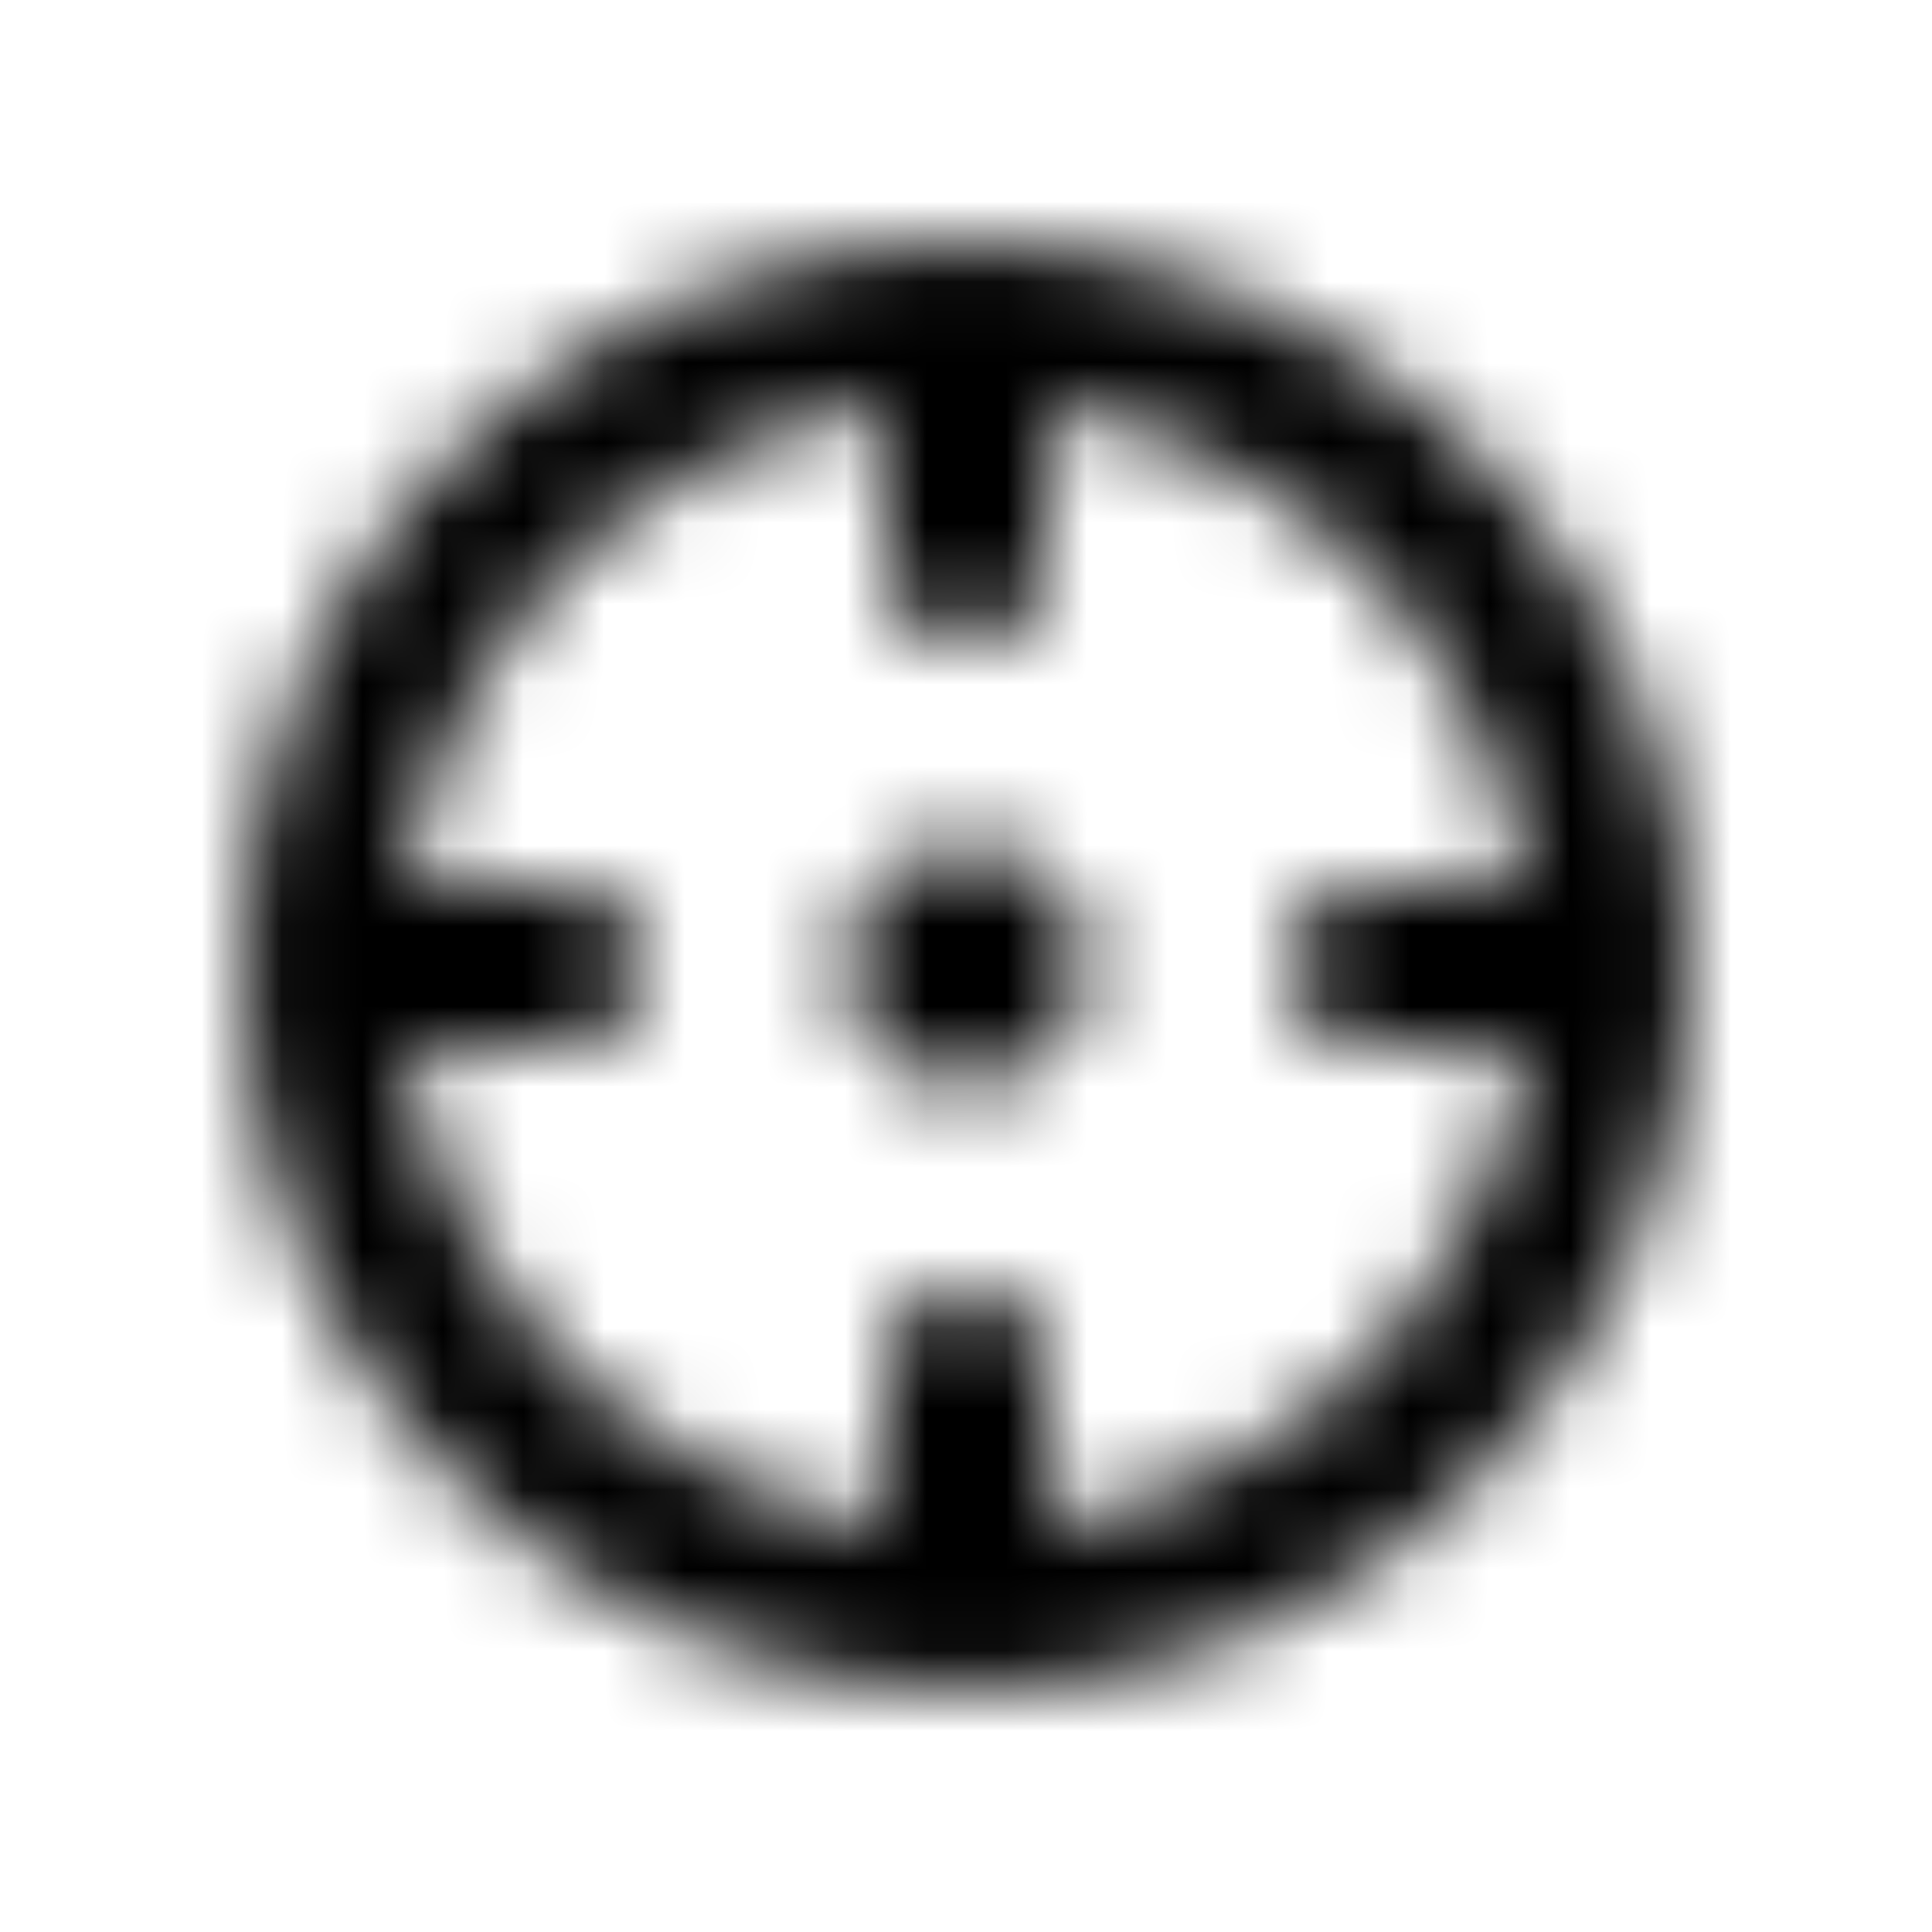 <svg width="24" height="24" viewBox="0 0 24 24" fill="none" xmlns="http://www.w3.org/2000/svg"><g><g><mask id="yds2-icon-__mask0_7_82" style="mask-type:alpha" maskUnits="userSpaceOnUse" x="3" y="3" width="18" height="18"><path fill-rule="evenodd" clip-rule="evenodd" d="M12 21C16.971 21 21 16.971 21 12C21 7.029 16.971 3 12 3C7.029 3 3 7.029 3 12C3 16.971 7.029 21 12 21ZM5.071 11C5.509 7.934 7.934 5.509 11 5.071V7C11 7.552 11.448 8 12 8C12.552 8 13 7.552 13 7V5.071C16.066 5.509 18.491 7.934 18.929 11H17C16.448 11 16 11.448 16 12C16 12.552 16.448 13 17 13H18.929C18.491 16.066 16.066 18.491 13 18.929V17C13 16.448 12.552 16 12 16C11.448 16 11 16.448 11 17V18.929C7.934 18.491 5.509 16.066 5.071 13H7C7.552 13 8 12.552 8 12C8 11.448 7.552 11 7 11H5.071ZM12 13.5C12.828 13.5 13.5 12.828 13.5 12C13.5 11.172 12.828 10.5 12 10.5C11.172 10.5 10.5 11.172 10.5 12C10.5 12.828 11.172 13.5 12 13.5Z" fill="currentColor"/></mask><g mask="url(#yds2-icon-__mask0_7_82)"><rect width="24" height="24" fill="currentColor"/></g></g></g></svg>